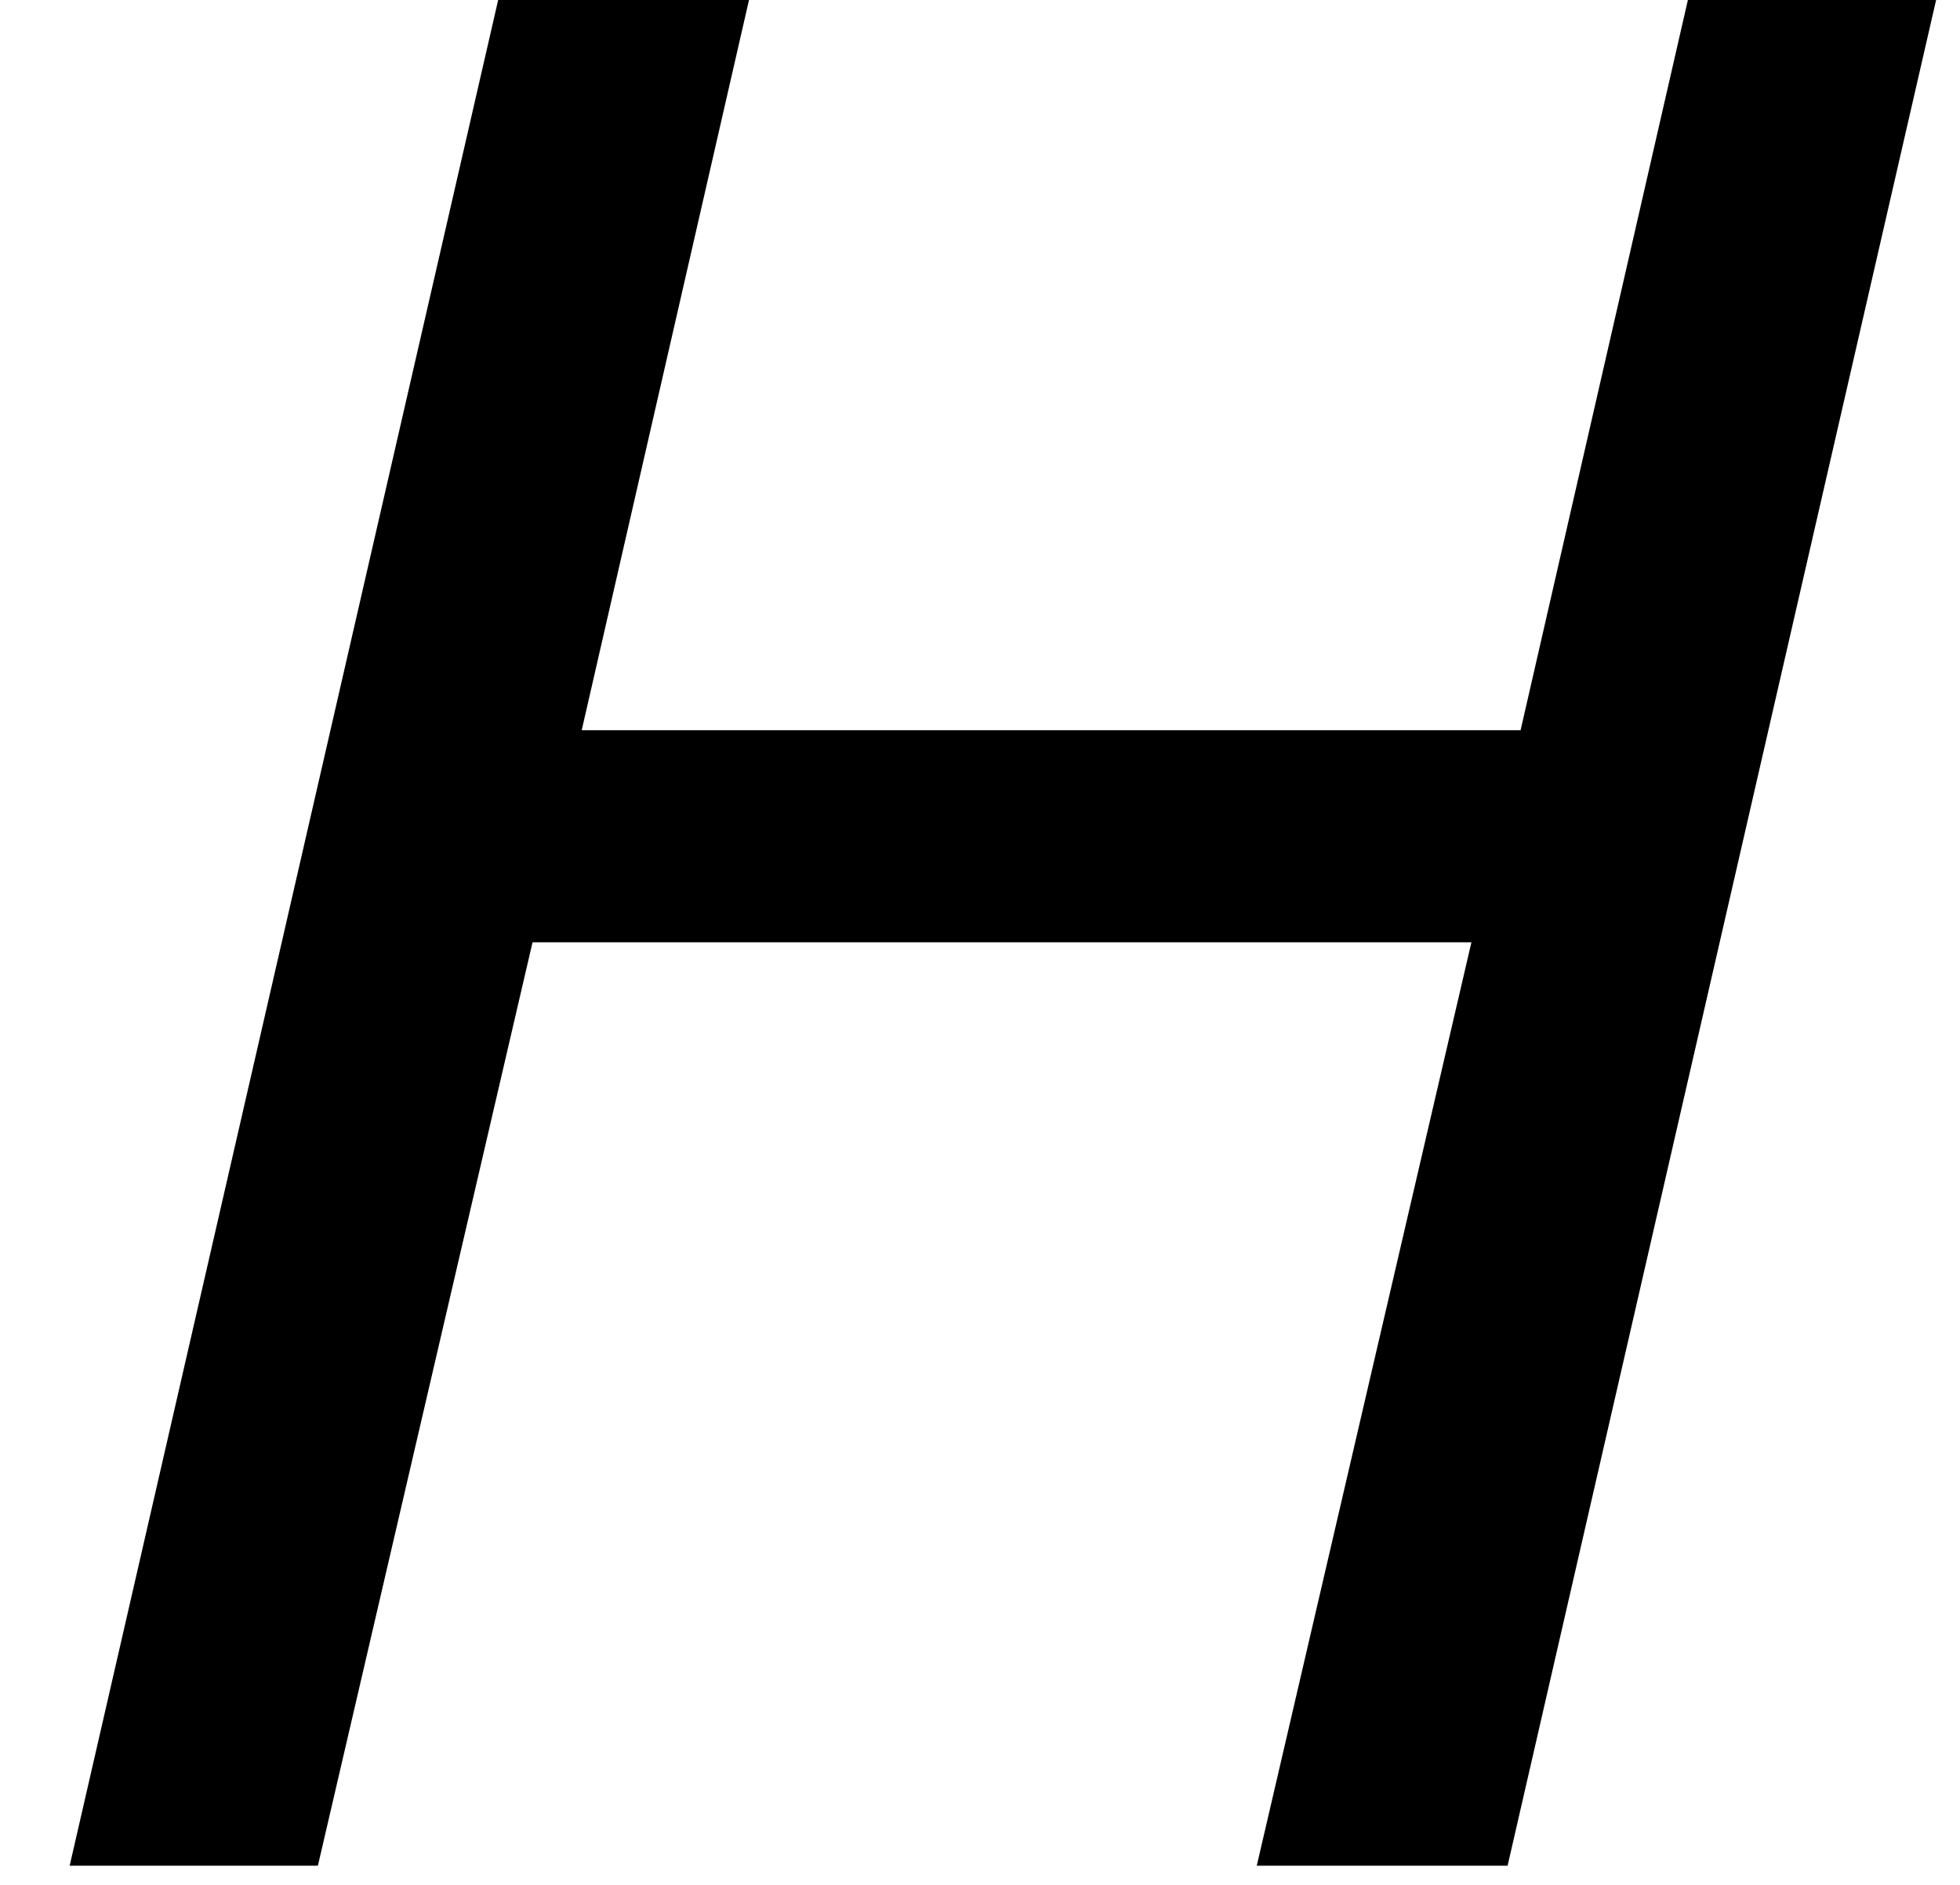 <?xml version='1.0' encoding='ISO-8859-1'?>
<!DOCTYPE svg PUBLIC "-//W3C//DTD SVG 1.1//EN" "http://www.w3.org/Graphics/SVG/1.1/DTD/svg11.dtd">
<!-- This file was generated by dvisvgm 1.2.2 (x86_64-unknown-linux-gnu) -->
<!-- Fri Nov 25 01:25:24 2016 -->
<svg height='20.419pt' version='1.1' viewBox='0 0 21.231 20.419' width='21.231pt' xmlns='http://www.w3.org/2000/svg' xmlns:xlink='http://www.w3.org/1999/xlink'>
<defs>
<path d='M18.859 -18.088H16.471L14.829 -10.922H5.797L7.439 -18.088H5.026L0.871 0H3.259L5.324 -8.882H14.356L12.291 0H14.704L18.859 -18.088Z' id='g1-72'/>
</defs>
<g id='page1' transform='matrix(1.126 0 0 1.126 -63.986 -61.034)'>
<use x='56.625' xlink:href='#g1-72' y='72.15'/>
</g>
</svg>
